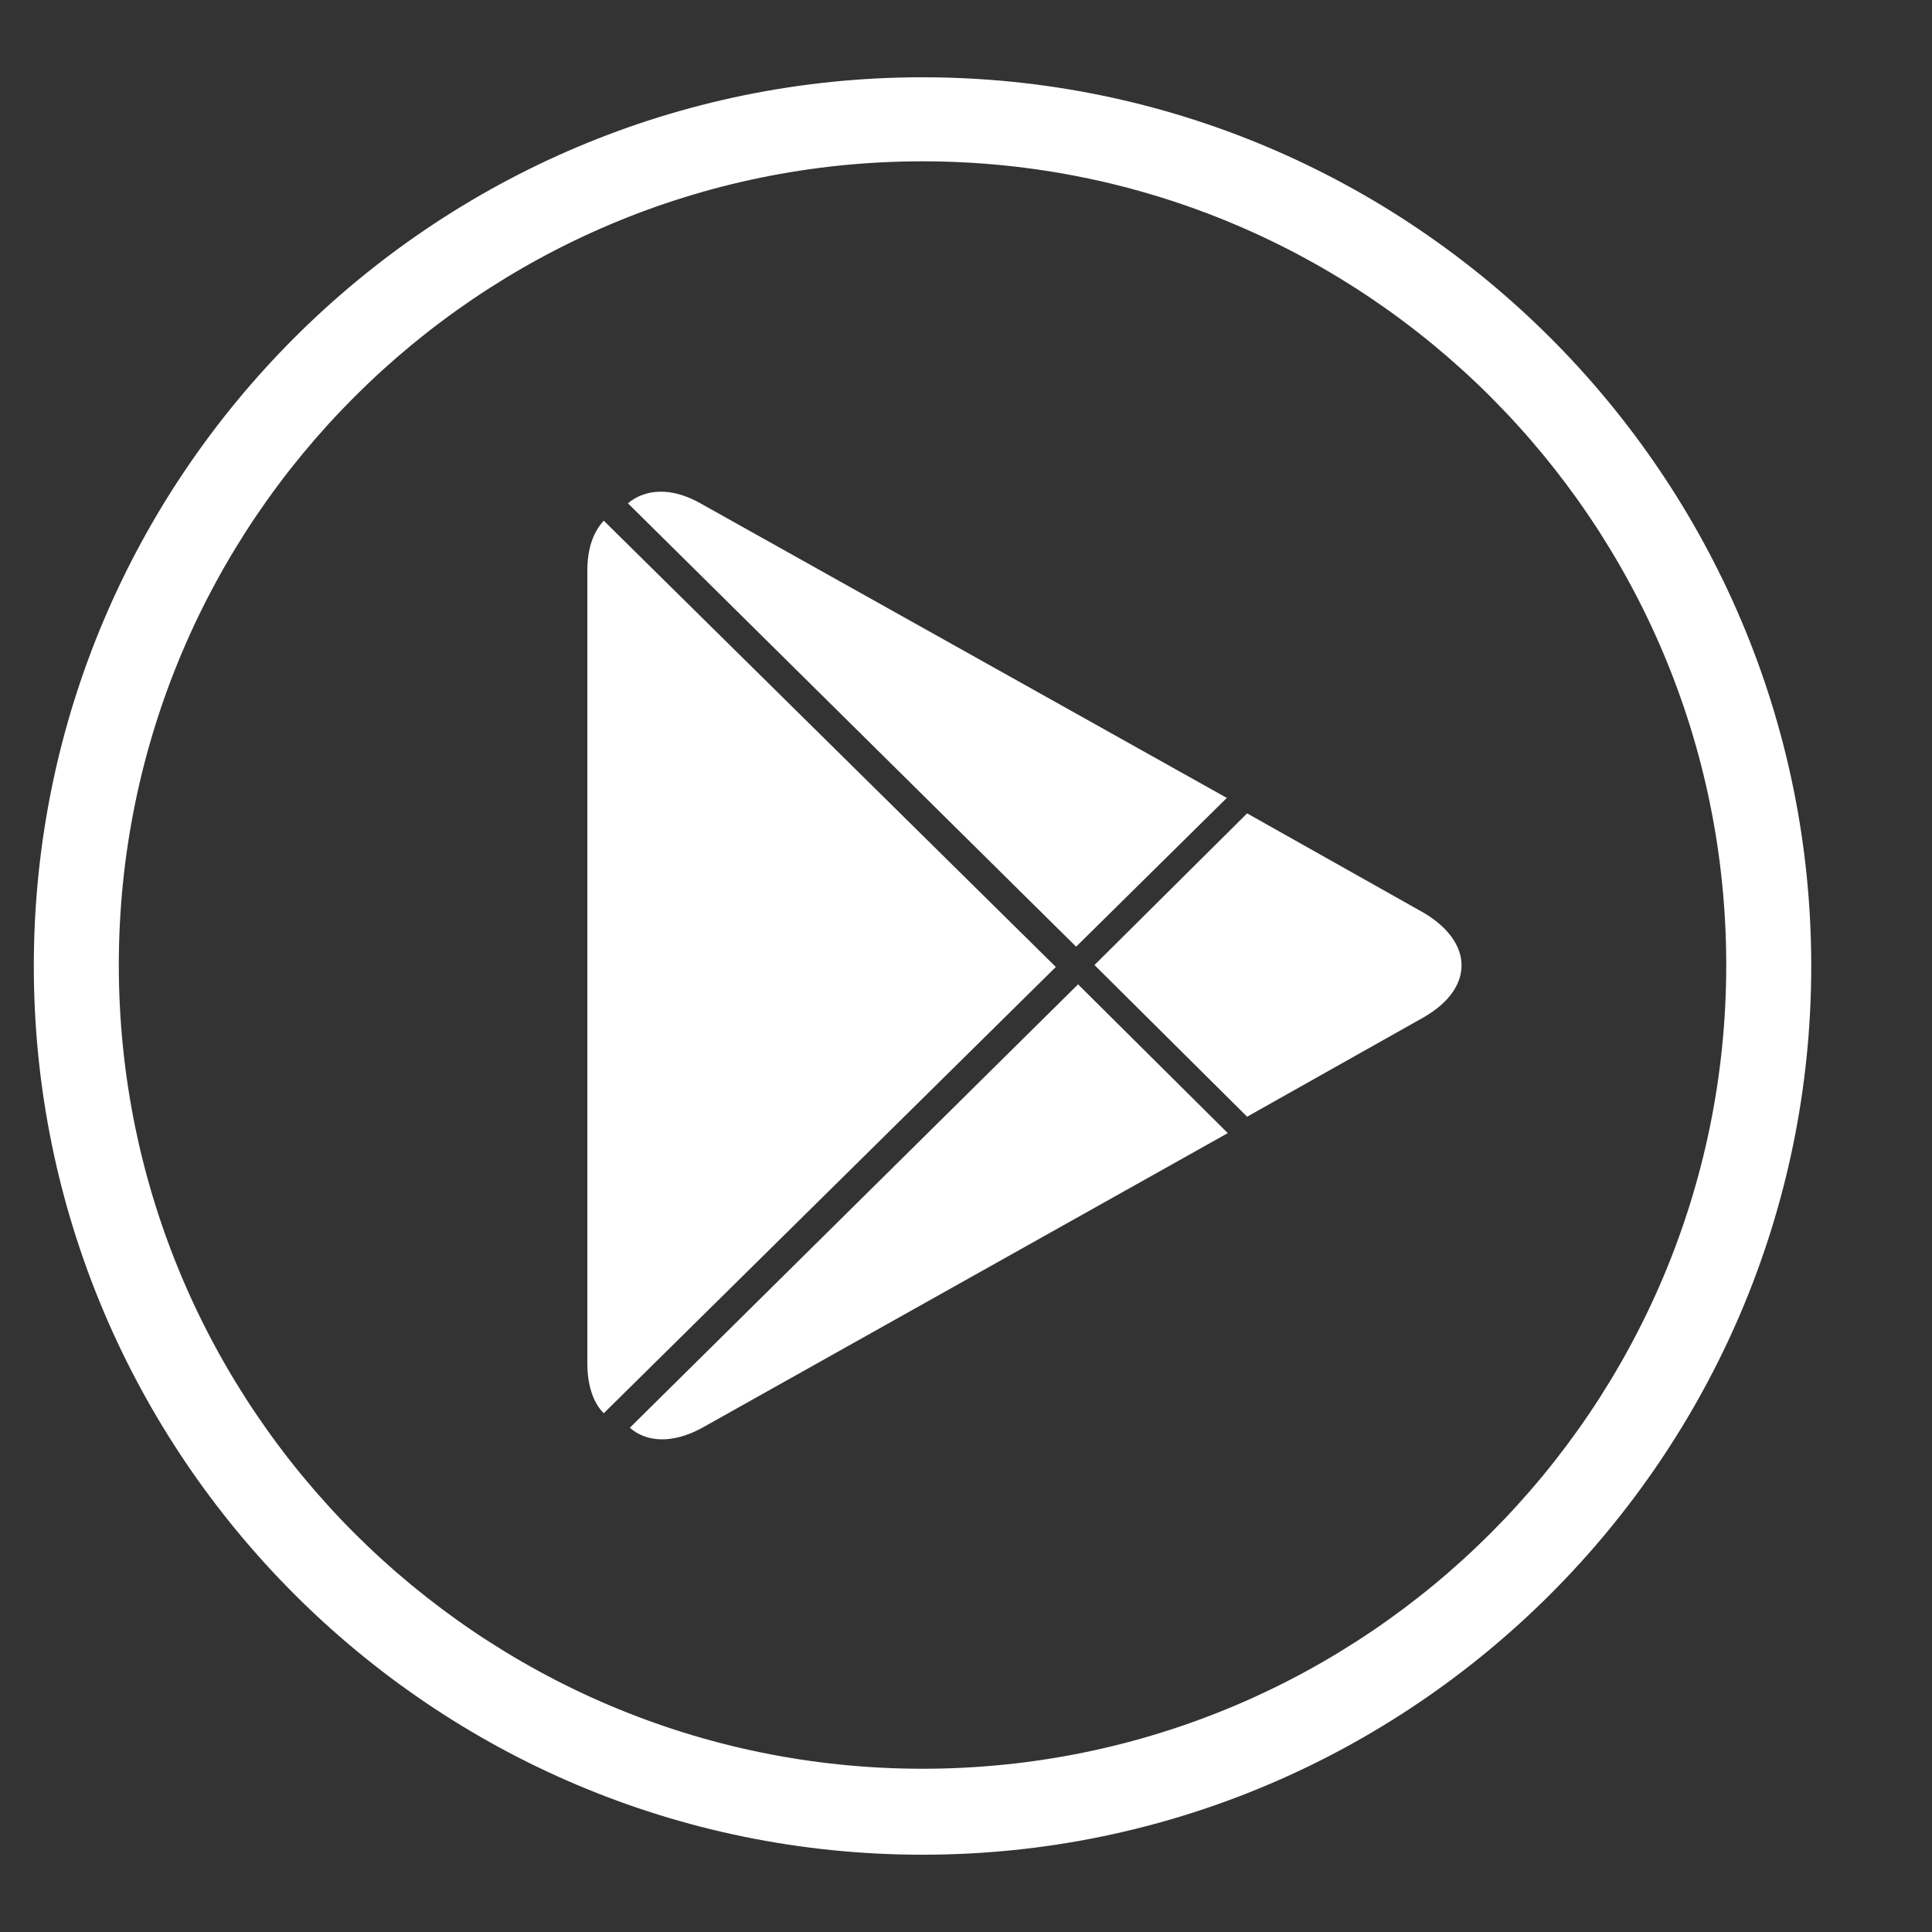 <?xml version="1.0" encoding="utf-8"?>
<!-- Generator: Adobe Illustrator 22.1.0, SVG Export Plug-In . SVG Version: 6.00 Build 0)  -->
<svg version="1.1" id="Capa_1" xmlns="http://www.w3.org/2000/svg" xmlns:xlink="http://www.w3.org/1999/xlink" x="0px" y="0px"
	 viewBox="0 0 200 200" style="enable-background:new 0 0 200 200;" xml:space="preserve">
<rect x="0" y="0" width="200" height="200" fill="#333333" stroke="none"/>
<style type="text/css">
	.st0{fill:#ffffff;}
</style>
<g>
	<path class="st0" d="M-235.6-998.4L-235.6-998.4c-0.1-0.1-0.2-0.1-0.3-0.2L-235.6-998.4z"/>
</g>
<g>
	<path class="st0" d="M-235.6-1092.9l-0.3,0.2C-235.8-1092.8-235.7-1092.8-235.6-1092.9L-235.6-1092.9z"/>
</g>
<g>
	<g>
		<path class="st0" d="M95.5,192c-50.8,0-92-41.3-92-92c0-50.8,41.3-92,92-92s92,41.3,92,92S146.2,192,95.5,192z M95.5,16.7
			c-45.9,0-83.2,37.3-83.2,83.2c0,45.9,37.3,83.2,83.2,83.2s83.2-37.3,83.2-83.2C178.7,54,141.4,16.7,95.5,16.7z"/>
	</g>
	<g>
		<g>
			<path class="st0" d="M62.5,53.9c-1.1,1.2-1.7,2.9-1.7,5.2v82c0,2.3,0.6,4.1,1.7,5.2l46.8-46.2L62.5,53.9z"/>
		</g>
		<g>
			<polygon class="st0" points="126.7,84.2 126.7,84.2 127,84.5 			"/>
		</g>
		<g>
			<path class="st0" d="M147.4,94.5l-18.3-10.3l-15.8,15.7l15.8,15.7l18.3-10.3C152.6,102.3,152.6,97.6,147.4,94.5z"/>
		</g>
		<g>
			<path class="st0" d="M127.1,117.3l-15.5-15.4l-46.4,45.9c1.7,1.5,4.4,1.7,7.5,0L127.1,117.3z"/>
		</g>
		<g>
			<path class="st0" d="M127,82.6L72.5,52.1c-3-1.7-5.7-1.5-7.5,0L111.4,98L127,82.6z"/>
		</g>
	</g>
</g>
</svg>
